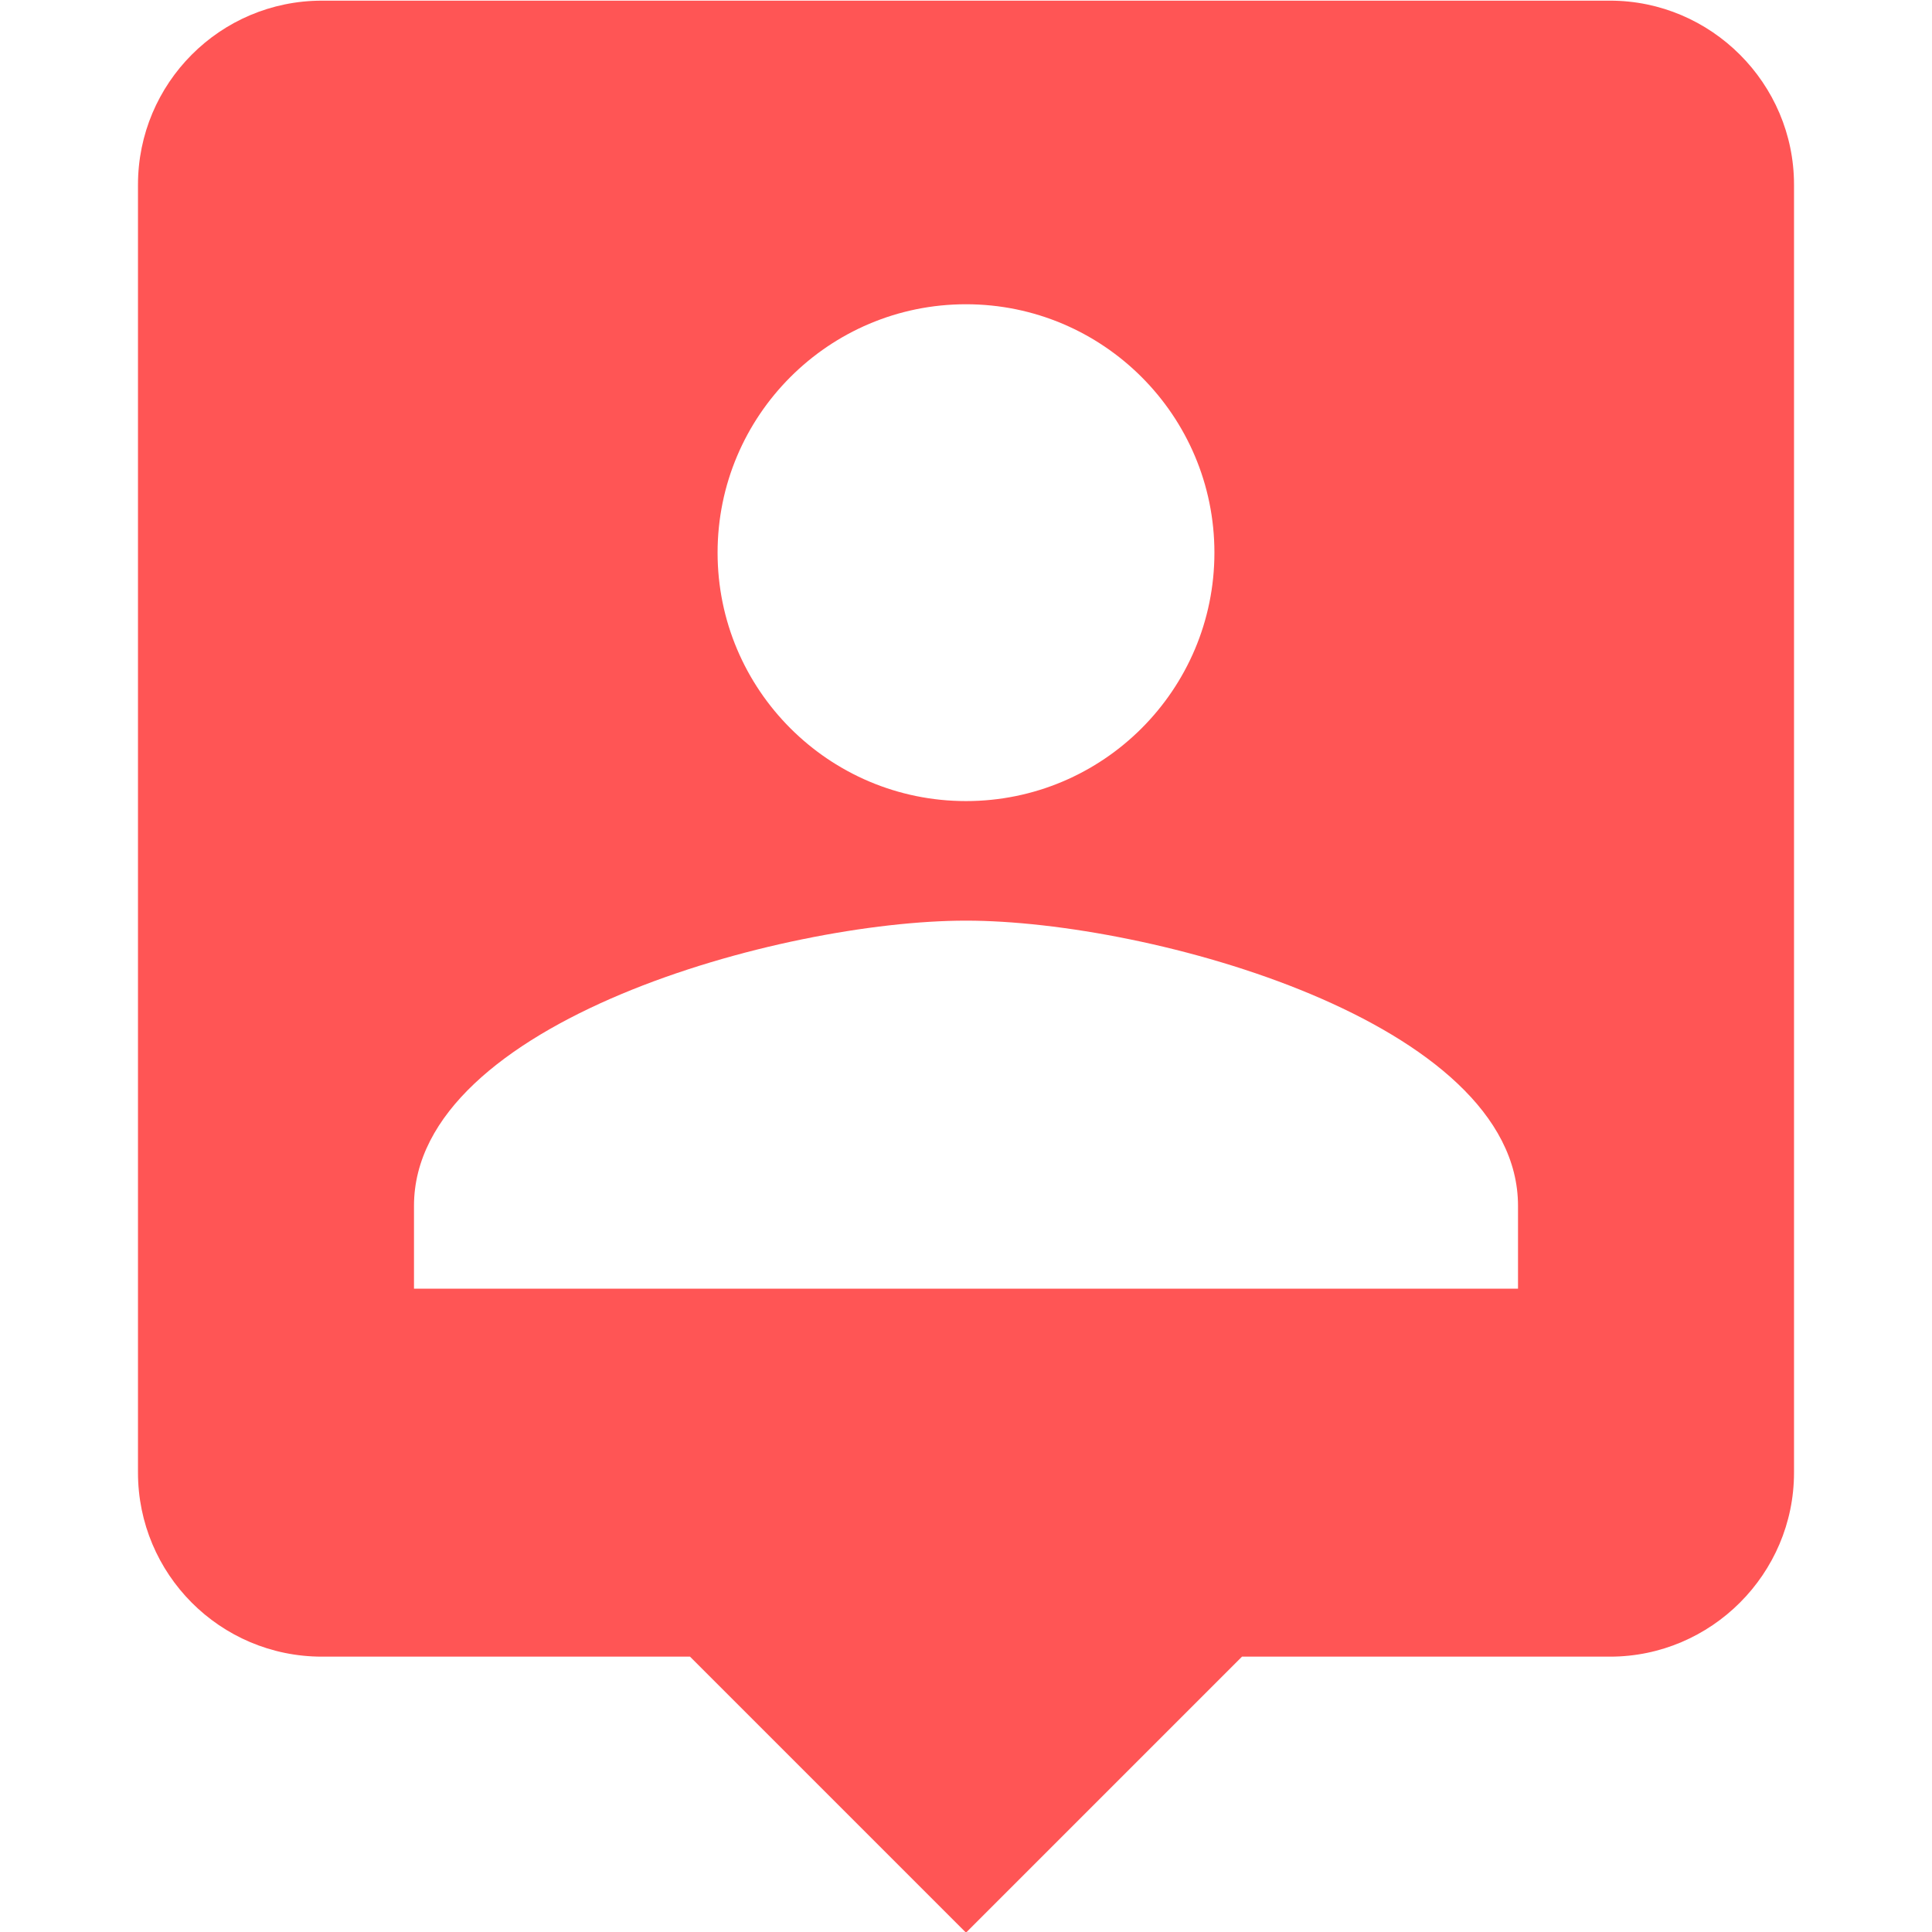 <?xml version="1.0" encoding="UTF-8" standalone="no"?>
<svg
   xmlns:dc="http://purl.org/dc/elements/1.1/"
   xmlns:cc="http://creativecommons.org/ns#"
   xmlns:rdf="http://www.w3.org/1999/02/22-rdf-syntax-ns#"
   xmlns:svg="http://www.w3.org/2000/svg"
   xmlns="http://www.w3.org/2000/svg"
   xmlns:sodipodi="http://sodipodi.sourceforge.net/DTD/sodipodi-0.dtd"
   xmlns:inkscape="http://www.inkscape.org/namespaces/inkscape"
   height="50"
   viewBox="0 0 50 50"
   width="50"
   id="svg3922"
   version="1.1"
   inkscape:version="0.48.4 r9939"
   sodipodi:docname="ic_person_pin_black_24px.svg"
   style="fill:#000000">
  <defs
     id="defs3930" />
  <sodipodi:namedview
     pagecolor="#ffffff"
     bordercolor="#666666"
     borderopacity="1"
     objecttolerance="10"
     gridtolerance="10"
     guidetolerance="10"
     inkscape:pageopacity="0"
     inkscape:pageshadow="2"
     inkscape:window-width="1871"
     inkscape:window-height="1056"
     id="namedview3928"
     showgrid="false"
     inkscape:zoom="9.8333333"
     inkscape:cx="-6"
     inkscape:cy="12"
     inkscape:window-x="49"
     inkscape:window-y="24"
     inkscape:window-maximized="1"
     inkscape:current-layer="svg3922" />
  <path
     d="M 41.667,0.017 H 8.333 C 5.691,0.017 3.571,2.16 3.571,4.779 v 33.333 c 0,2.619 2.119,4.762 4.762,4.762 h 9.524 l 7.143,7.143 7.143,-7.143 h 9.524 c 2.619,0 4.762,-2.143 4.762,-4.762 V 4.779 c 0,-2.619 -2.143,-4.762 -4.762,-4.762 z M 25,7.874 c 3.548,0 6.429,2.881 6.429,6.429 0,3.548 -2.881,6.429 -6.429,6.429 -3.548,0 -6.429,-2.881 -6.429,-6.429 0,-3.548 2.881,-6.429 6.429,-6.429 z M 39.286,33.35 H 10.714 v -2.143 c 0,-4.762 9.524,-7.381 14.286,-7.381 4.762,0 14.286,2.619 14.286,7.381 v 2.143 z"
     id="path3924"
     style="fill:#ff5555;fill-opacity:1"
     inkscape:connector-curvature="0" />
  <path
     d="M 0,26 H 24 V 50 H 0 z"
     id="path3926"
     inkscape:connector-curvature="0"
     style="fill:none" />
</svg>
